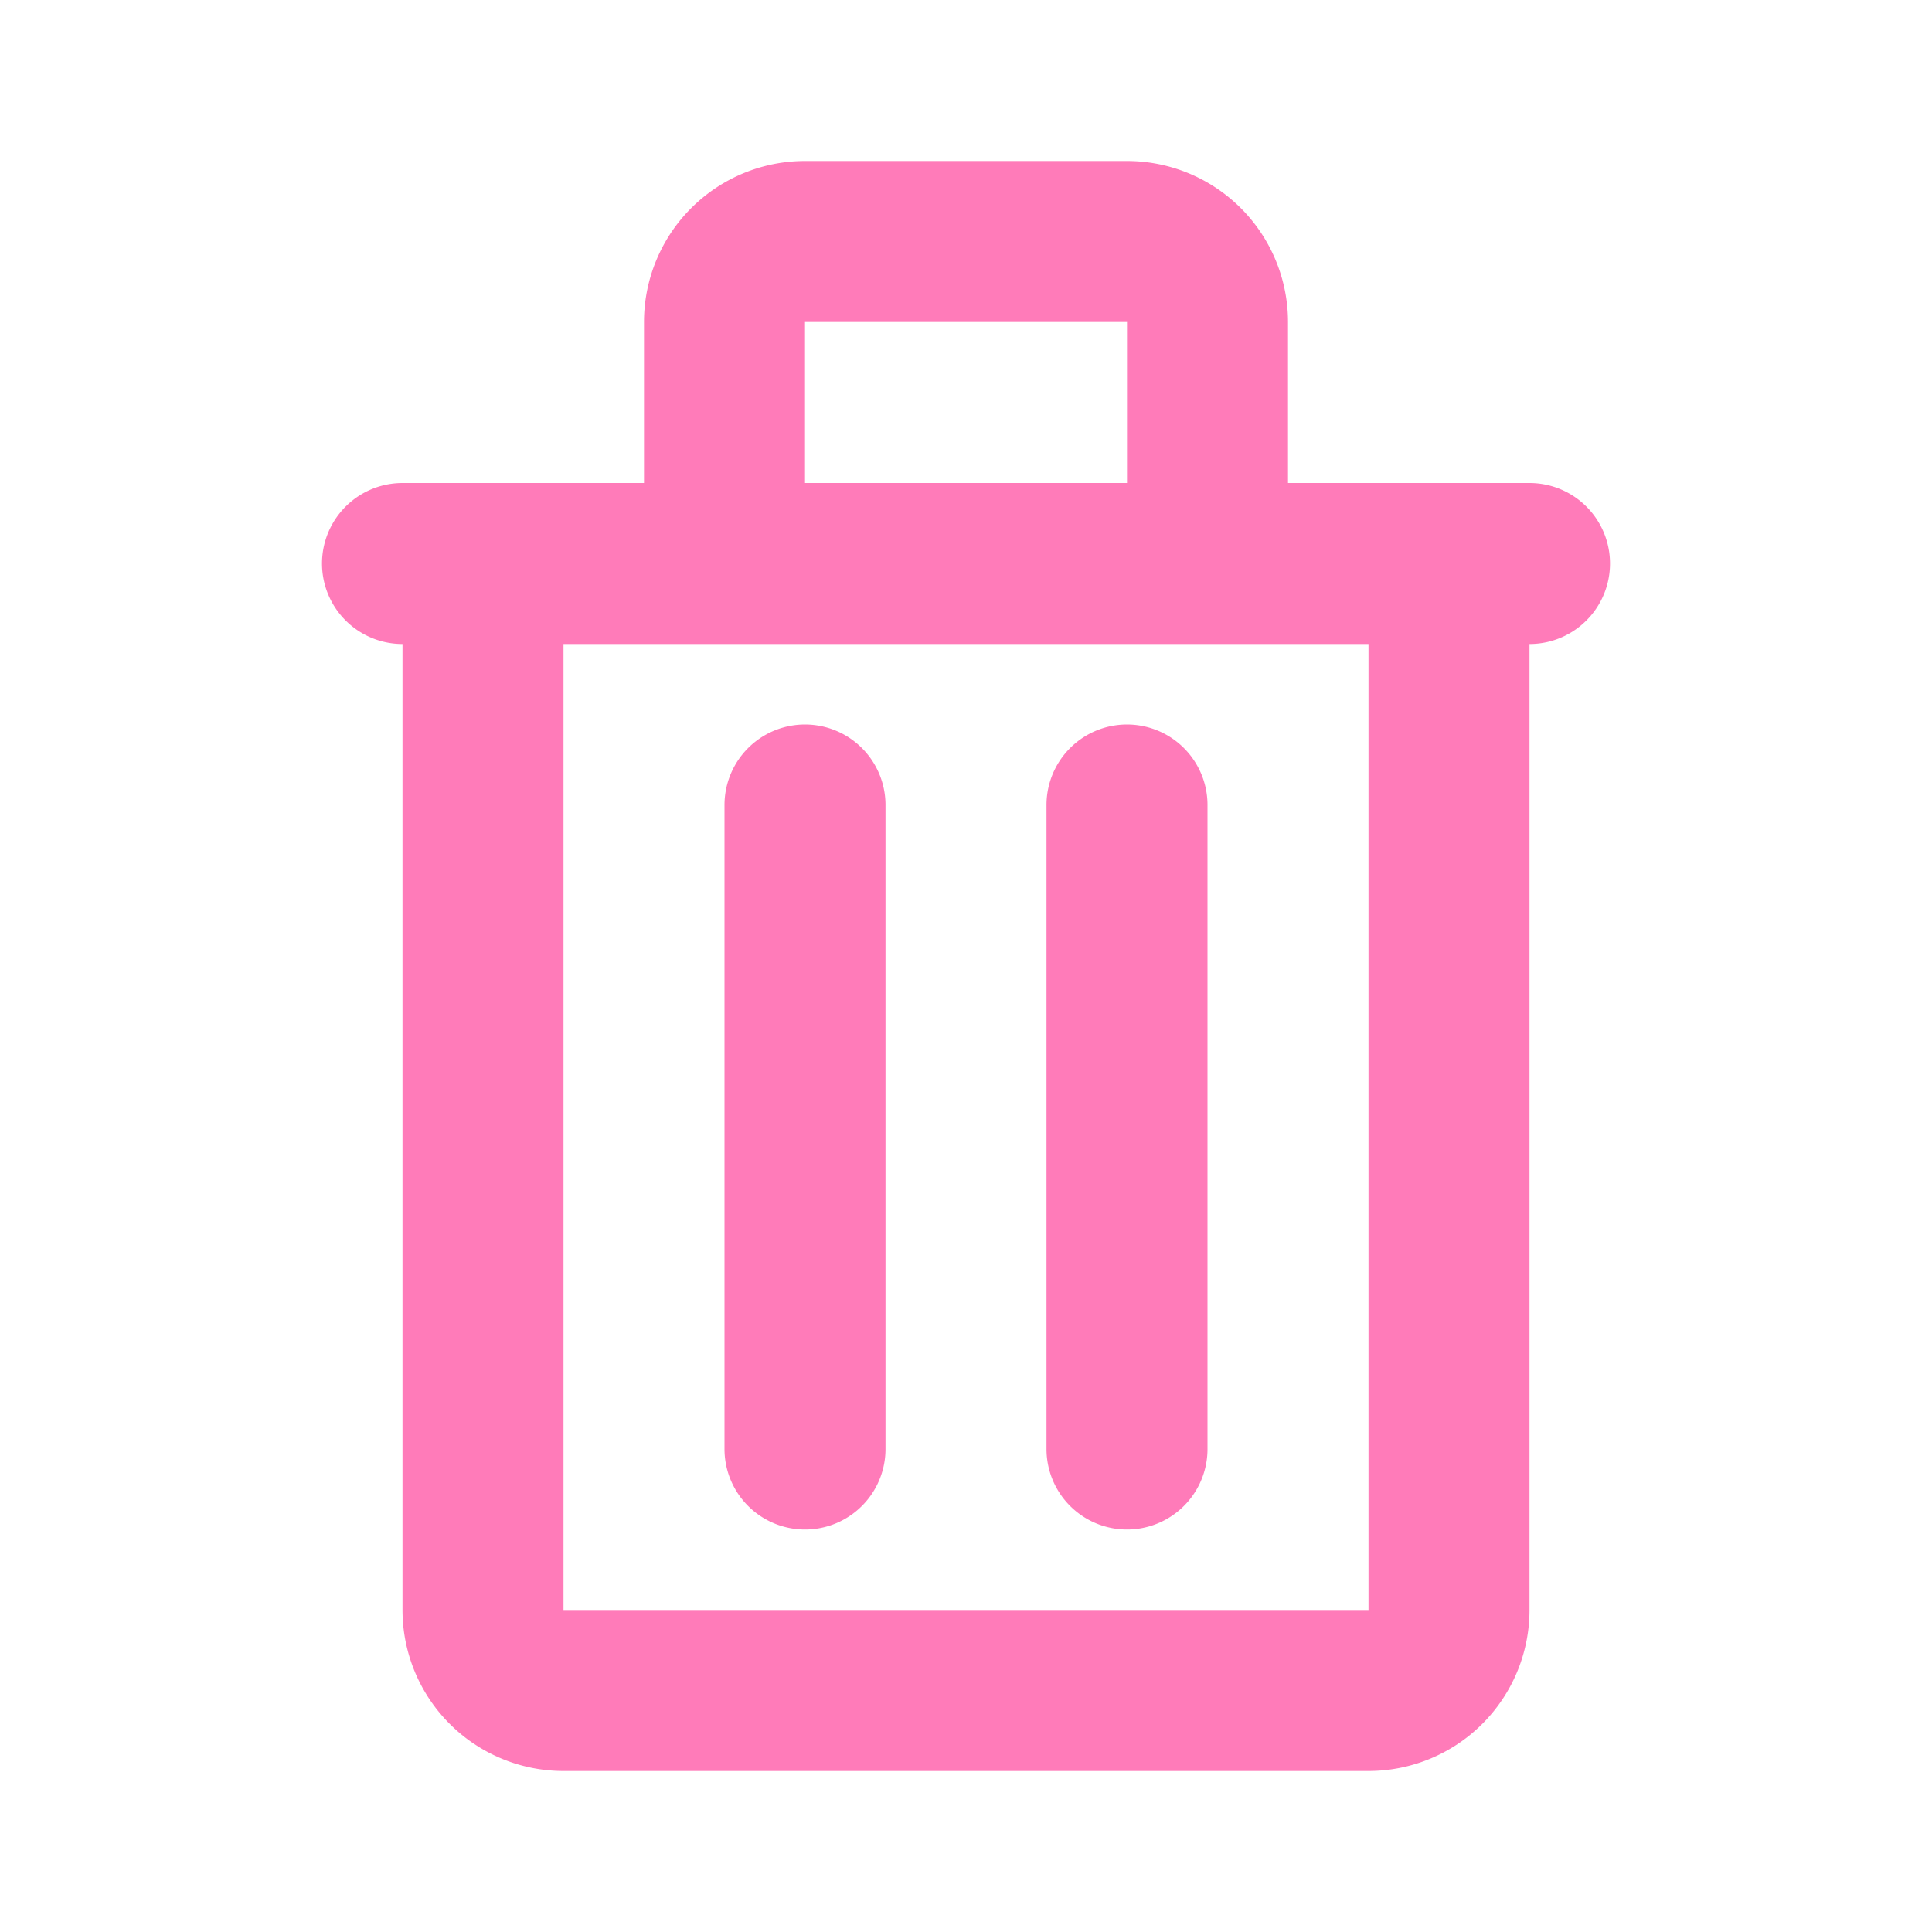<svg class="w-6 h-6 text-gray-800 dark:text-white" aria-hidden="true" xmlns="http://www.w3.org/2000/svg" width="24" height="24" fill="none" viewBox="0 0 24 24">
  <path stroke="#ff7bb9" stroke-linecap="round" stroke-linejoin="round" stroke-width="2" d="M5 7h14m-9 3v8m4-8v8M10 3h4a1 1 0 0 1 1 1v3H9V4a1 1 0 0 1 1-1ZM6 7h12v13a1 1 0 0 1-1 1H7a1 1 0 0 1-1-1V7Z"/>
</svg>
